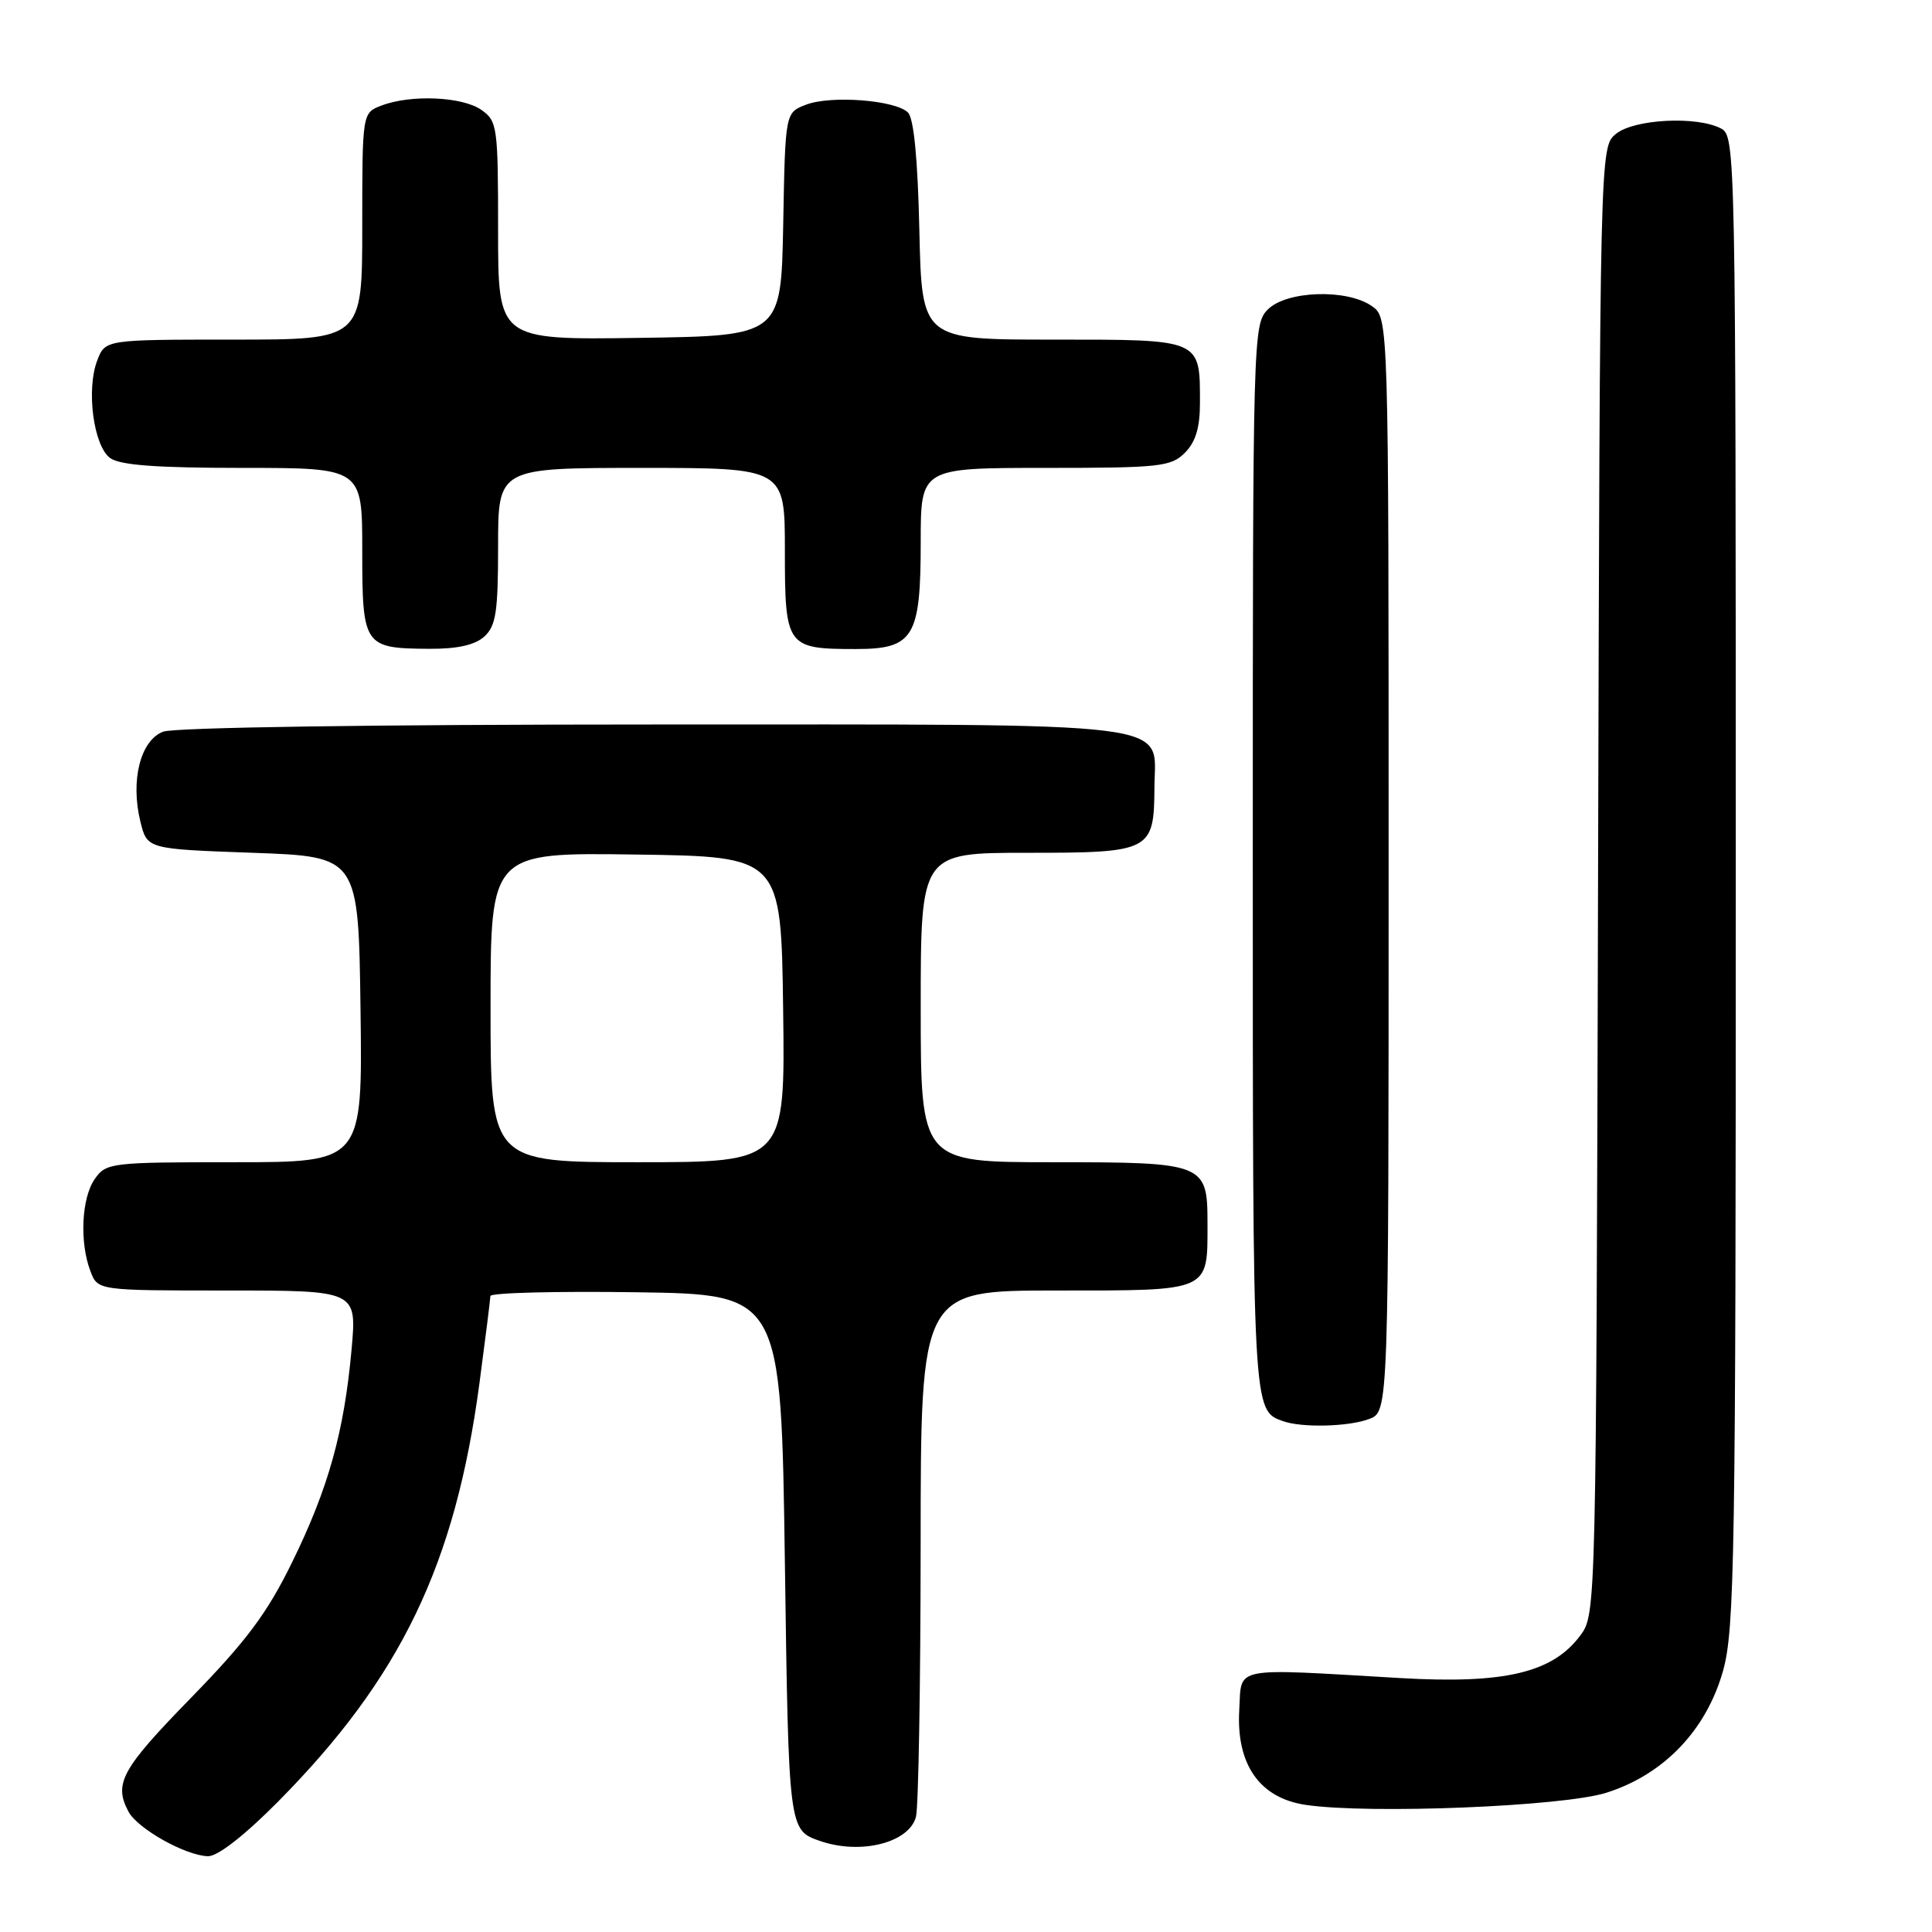 <?xml version="1.0" encoding="UTF-8" standalone="no"?>
<!DOCTYPE svg PUBLIC "-//W3C//DTD SVG 1.1//EN" "http://www.w3.org/Graphics/SVG/1.1/DTD/svg11.dtd" >
<svg xmlns="http://www.w3.org/2000/svg" xmlns:xlink="http://www.w3.org/1999/xlink" version="1.1" viewBox="0 0 256 256">
 <g >
 <path fill="currentColor"
d=" M 36.82 238.75 C 53.12 222.29 60.33 207.30 63.54 183.21 C 64.32 177.32 64.97 172.15 64.98 171.73 C 64.99 171.30 73.66 171.08 84.25 171.23 C 103.50 171.50 103.50 171.50 104.00 207.00 C 104.50 242.50 104.50 242.50 108.66 243.94 C 114.04 245.80 120.45 244.19 121.37 240.74 C 121.70 239.51 121.98 223.31 121.99 204.75 C 122.00 171.00 122.00 171.00 139.96 171.00 C 160.49 171.00 160.00 171.22 160.00 162.14 C 160.00 154.13 159.67 154.00 139.43 154.00 C 122.00 154.00 122.00 154.00 122.00 133.50 C 122.00 113.00 122.00 113.00 136.14 113.00 C 152.51 113.00 152.92 112.79 152.97 104.31 C 153.02 95.44 157.55 96.00 86.34 96.00 C 49.25 96.00 23.12 96.39 21.62 96.95 C 18.60 98.10 17.26 103.43 18.61 108.90 C 19.50 112.50 19.50 112.50 33.50 113.00 C 47.50 113.50 47.50 113.50 47.77 133.75 C 48.04 154.00 48.04 154.00 31.08 154.00 C 14.68 154.00 14.06 154.07 12.56 156.22 C 10.80 158.73 10.52 164.60 11.98 168.43 C 12.95 171.00 12.95 171.00 30.11 171.00 C 47.28 171.00 47.28 171.00 46.59 178.75 C 45.61 189.69 43.52 197.20 38.71 207.00 C 35.39 213.78 32.67 217.42 25.28 225.00 C 16.09 234.42 15.04 236.34 17.03 240.06 C 18.25 242.33 24.61 245.89 27.57 245.96 C 28.84 245.98 32.39 243.22 36.82 238.75 Z  M 212.84 237.55 C 220.46 235.15 226.10 229.25 228.31 221.40 C 229.85 215.92 230.00 206.37 230.00 116.72 C 230.00 20.21 229.96 18.05 228.07 17.04 C 224.90 15.34 216.50 15.77 214.11 17.75 C 212.00 19.50 212.00 19.50 211.75 116.68 C 211.50 213.35 211.49 213.87 209.42 216.68 C 205.75 221.65 199.38 223.16 185.50 222.35 C 163.00 221.04 164.54 220.73 164.21 226.54 C 163.78 233.79 166.90 238.26 173.03 239.16 C 181.48 240.40 207.09 239.37 212.84 237.55 Z  M 181.43 188.02 C 184.00 187.05 184.00 187.05 184.00 114.58 C 184.00 42.11 184.00 42.11 181.78 40.56 C 178.49 38.25 170.49 38.51 168.00 41.00 C 166.04 42.96 166.00 44.33 166.00 113.81 C 166.00 187.27 165.98 186.87 170.00 188.31 C 172.52 189.21 178.73 189.05 181.43 188.02 Z  M 64.17 84.35 C 65.72 82.94 66.00 81.10 66.00 72.35 C 66.00 62.00 66.00 62.00 85.00 62.00 C 104.00 62.00 104.00 62.00 104.00 72.96 C 104.00 85.69 104.22 86.00 113.38 86.00 C 121.07 86.00 122.00 84.46 122.00 71.78 C 122.00 62.00 122.00 62.00 138.50 62.00 C 153.67 62.00 155.16 61.84 157.00 60.00 C 158.42 58.58 159.00 56.67 159.00 53.43 C 159.00 44.87 159.31 45.00 139.54 45.00 C 122.15 45.00 122.15 45.00 121.82 30.55 C 121.61 21.10 121.09 15.68 120.31 14.91 C 118.66 13.26 110.07 12.60 106.78 13.88 C 104.05 14.93 104.05 14.93 103.78 29.72 C 103.50 44.50 103.50 44.50 84.75 44.77 C 66.00 45.04 66.00 45.04 66.00 30.58 C 66.00 16.76 65.90 16.04 63.78 14.56 C 61.28 12.80 54.44 12.50 50.57 13.98 C 48.00 14.95 48.00 14.95 48.00 29.98 C 48.00 45.00 48.00 45.00 30.98 45.00 C 13.95 45.00 13.95 45.00 12.89 47.75 C 11.40 51.59 12.39 59.08 14.59 60.69 C 15.89 61.64 20.73 62.00 32.19 62.00 C 48.00 62.00 48.00 62.00 48.00 72.95 C 48.00 85.63 48.20 85.92 56.92 85.97 C 60.60 85.99 62.93 85.47 64.17 84.35 Z  M 65.00 133.48 C 65.00 112.96 65.00 112.96 84.25 113.23 C 103.50 113.50 103.50 113.50 103.77 133.75 C 104.04 154.00 104.04 154.00 84.52 154.00 C 65.00 154.00 65.00 154.00 65.00 133.48 Z "/>
</g>
</svg>